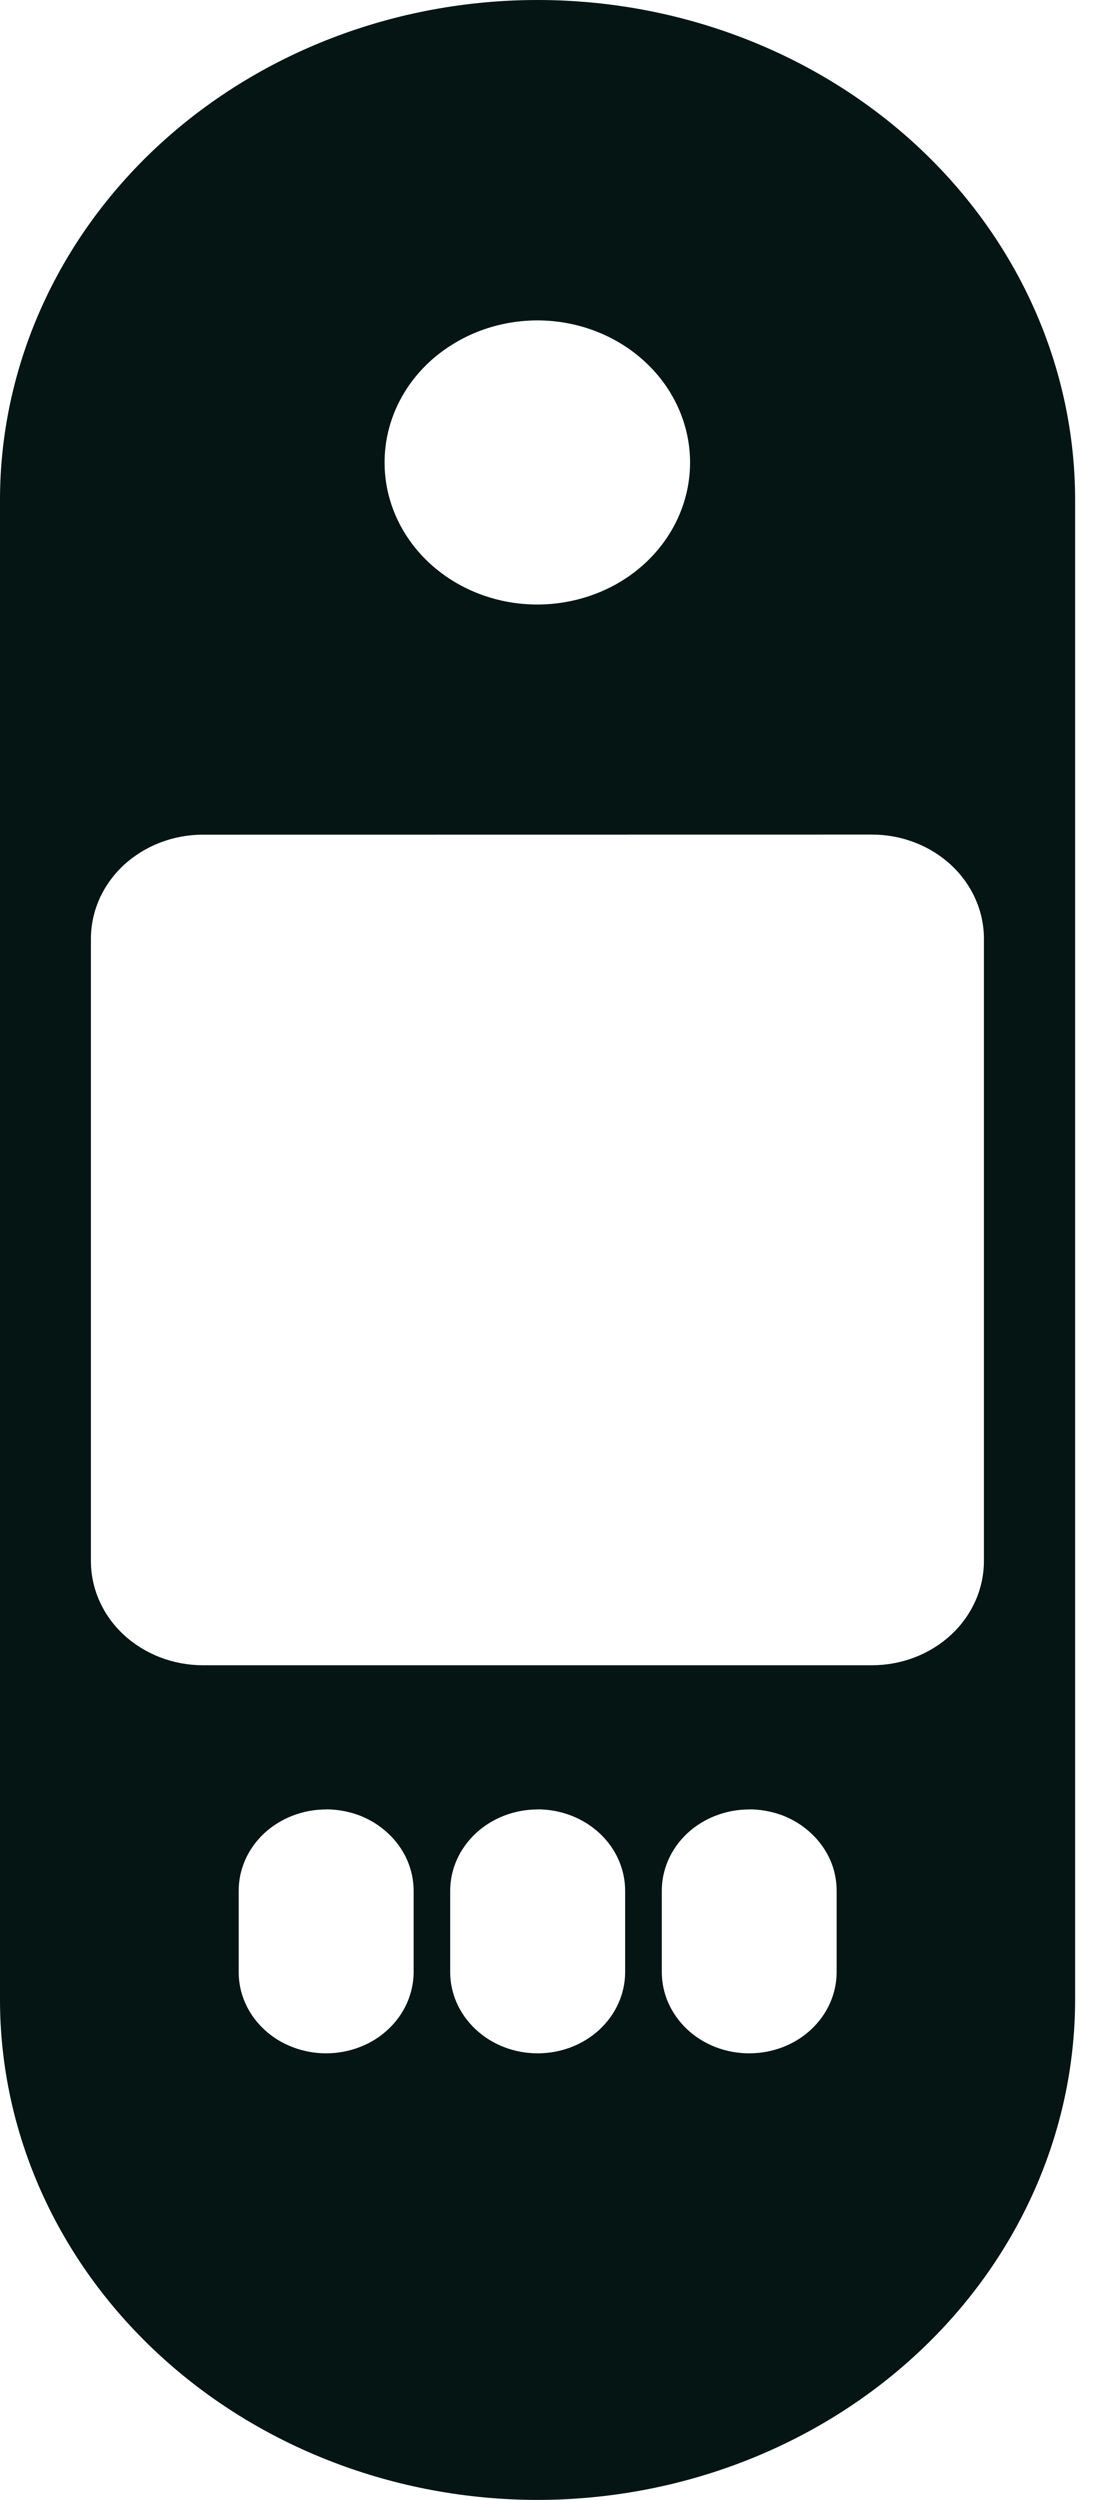 <svg width="11" height="25" viewBox="0 0 11 25" fill="none" xmlns="http://www.w3.org/2000/svg">
<path d="M5.38 25C3.954 24.999 2.586 24.471 1.578 23.534C0.569 22.597 0.001 21.326 0 20L0 5C0 3.674 0.567 2.402 1.576 1.464C2.585 0.527 3.953 0 5.38 0C6.807 0 8.176 0.527 9.185 1.464C10.194 2.402 10.761 3.674 10.761 5V20C10.759 21.326 10.192 22.597 9.183 23.534C8.175 24.471 6.807 24.999 5.38 25ZM7.499 18.095C7.267 18.095 7.044 18.181 6.88 18.333C6.716 18.486 6.624 18.693 6.624 18.908V19.721C6.624 19.937 6.716 20.143 6.88 20.296C7.044 20.449 7.267 20.534 7.499 20.534C7.731 20.534 7.954 20.449 8.118 20.296C8.282 20.143 8.374 19.937 8.374 19.721V18.908C8.374 18.801 8.352 18.695 8.308 18.596C8.263 18.497 8.199 18.408 8.117 18.332C8.036 18.256 7.939 18.196 7.833 18.155C7.726 18.115 7.612 18.094 7.497 18.094L7.499 18.095ZM5.382 18.095C5.149 18.095 4.927 18.181 4.763 18.333C4.599 18.486 4.506 18.693 4.506 18.908V19.721C4.506 19.937 4.598 20.143 4.763 20.296C4.927 20.449 5.149 20.534 5.382 20.534C5.614 20.534 5.836 20.449 6.001 20.296C6.165 20.143 6.257 19.937 6.257 19.721V18.908C6.257 18.692 6.165 18.485 6 18.332C5.836 18.18 5.613 18.094 5.38 18.094L5.382 18.095ZM3.264 18.095C3.032 18.095 2.81 18.181 2.645 18.333C2.481 18.486 2.389 18.693 2.389 18.908V19.721C2.389 19.828 2.411 19.933 2.455 20.032C2.499 20.131 2.564 20.221 2.645 20.296C2.726 20.372 2.823 20.432 2.929 20.472C3.035 20.513 3.149 20.534 3.264 20.534C3.379 20.534 3.493 20.513 3.599 20.472C3.705 20.432 3.802 20.372 3.883 20.296C3.964 20.221 4.029 20.131 4.073 20.032C4.117 19.933 4.14 19.828 4.14 19.721V18.908C4.14 18.801 4.117 18.695 4.073 18.596C4.029 18.497 3.964 18.408 3.882 18.332C3.801 18.256 3.704 18.196 3.598 18.155C3.491 18.115 3.377 18.094 3.262 18.094L3.264 18.095ZM2.031 8.347C1.734 8.347 1.449 8.457 1.238 8.652C1.028 8.847 0.91 9.112 0.91 9.389V15.611C0.91 15.888 1.028 16.153 1.238 16.348C1.449 16.543 1.734 16.653 2.031 16.653H8.728C9.025 16.653 9.31 16.543 9.52 16.348C9.73 16.153 9.848 15.888 9.848 15.611V9.387C9.848 9.111 9.73 8.846 9.52 8.651C9.31 8.456 9.025 8.346 8.728 8.346L2.031 8.347ZM5.38 3.204C5.078 3.204 4.782 3.287 4.531 3.443C4.279 3.598 4.082 3.82 3.966 4.08C3.85 4.339 3.82 4.625 3.878 4.901C3.937 5.176 4.082 5.43 4.296 5.629C4.51 5.828 4.782 5.963 5.078 6.018C5.375 6.073 5.682 6.045 5.962 5.938C6.242 5.831 6.481 5.649 6.649 5.415C6.817 5.182 6.907 4.907 6.907 4.626C6.907 4.249 6.746 3.888 6.46 3.622C6.174 3.355 5.786 3.205 5.38 3.204Z" fill="#041513"/>
</svg>
